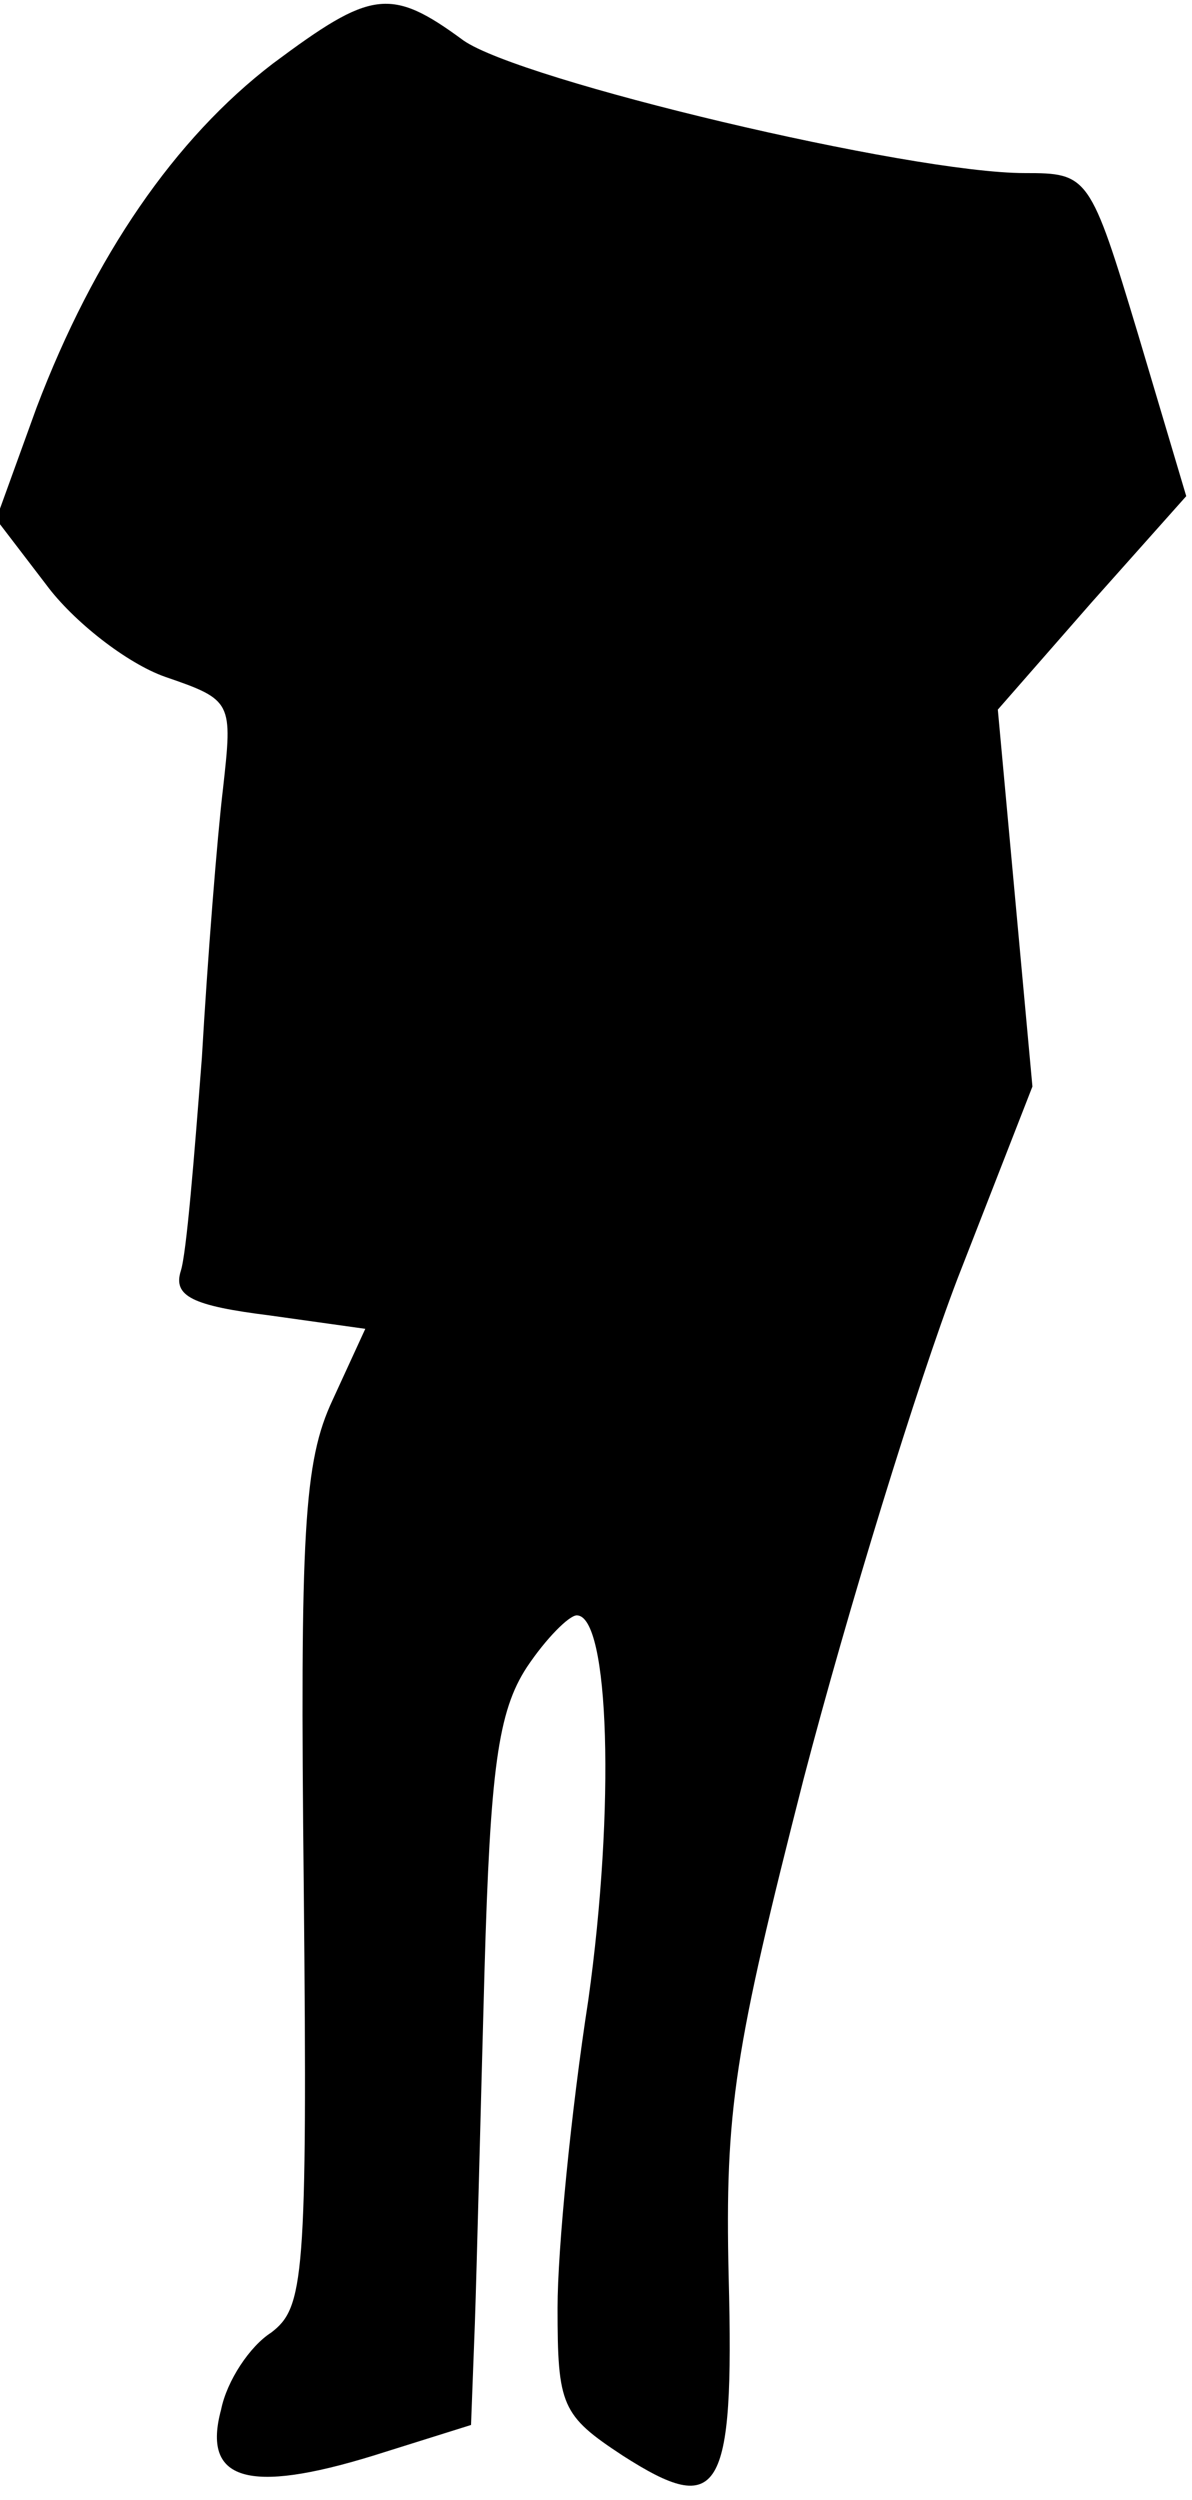 <?xml version="1.0" standalone="no"?>
<!DOCTYPE svg PUBLIC "-//W3C//DTD SVG 20010904//EN"
 "http://www.w3.org/TR/2001/REC-SVG-20010904/DTD/svg10.dtd">
<svg version="1.0" xmlns="http://www.w3.org/2000/svg"
 width="62pt" height="130pt" viewBox="0 0 62 130"
 preserveAspectRatio="xMidYMid meet">
<g transform="translate(0,130) scale(0.1,-0.1)"
fill="#000000" stroke="none">
<path fill="#000000" stroke="none" d="M142 1267 c-51 -39 -93 -100 -123 -179
l-21 -58 26 -34 c14 -19 42 -41 62 -48 35 -12 35 -13 30 -58 -3 -25 -8 -88
-11 -140 -4 -52 -8 -102 -11 -111 -4 -13 6 -18 46 -23 l50 -7 -17 -37 c-15
-32 -17 -68 -15 -254 2 -204 0 -218 -17 -231 -11 -7 -23 -25 -26 -40 -10 -37
14 -44 79 -24 l51 16 2 53 c1 29 3 111 5 183 3 105 7 135 22 158 10 15 22 27
26 27 17 0 20 -100 6 -200 -9 -58 -16 -130 -16 -160 0 -51 2 -56 34 -77 50
-32 58 -21 55 93 -2 87 3 118 39 259 23 88 59 205 80 260 l39 100 -9 98 -9 98
49 56 49 55 -25 84 c-25 83 -26 84 -59 84 -60 0 -262 48 -292 69 -38 28 -48
26 -99 -12z"/>
</g>
</svg>
